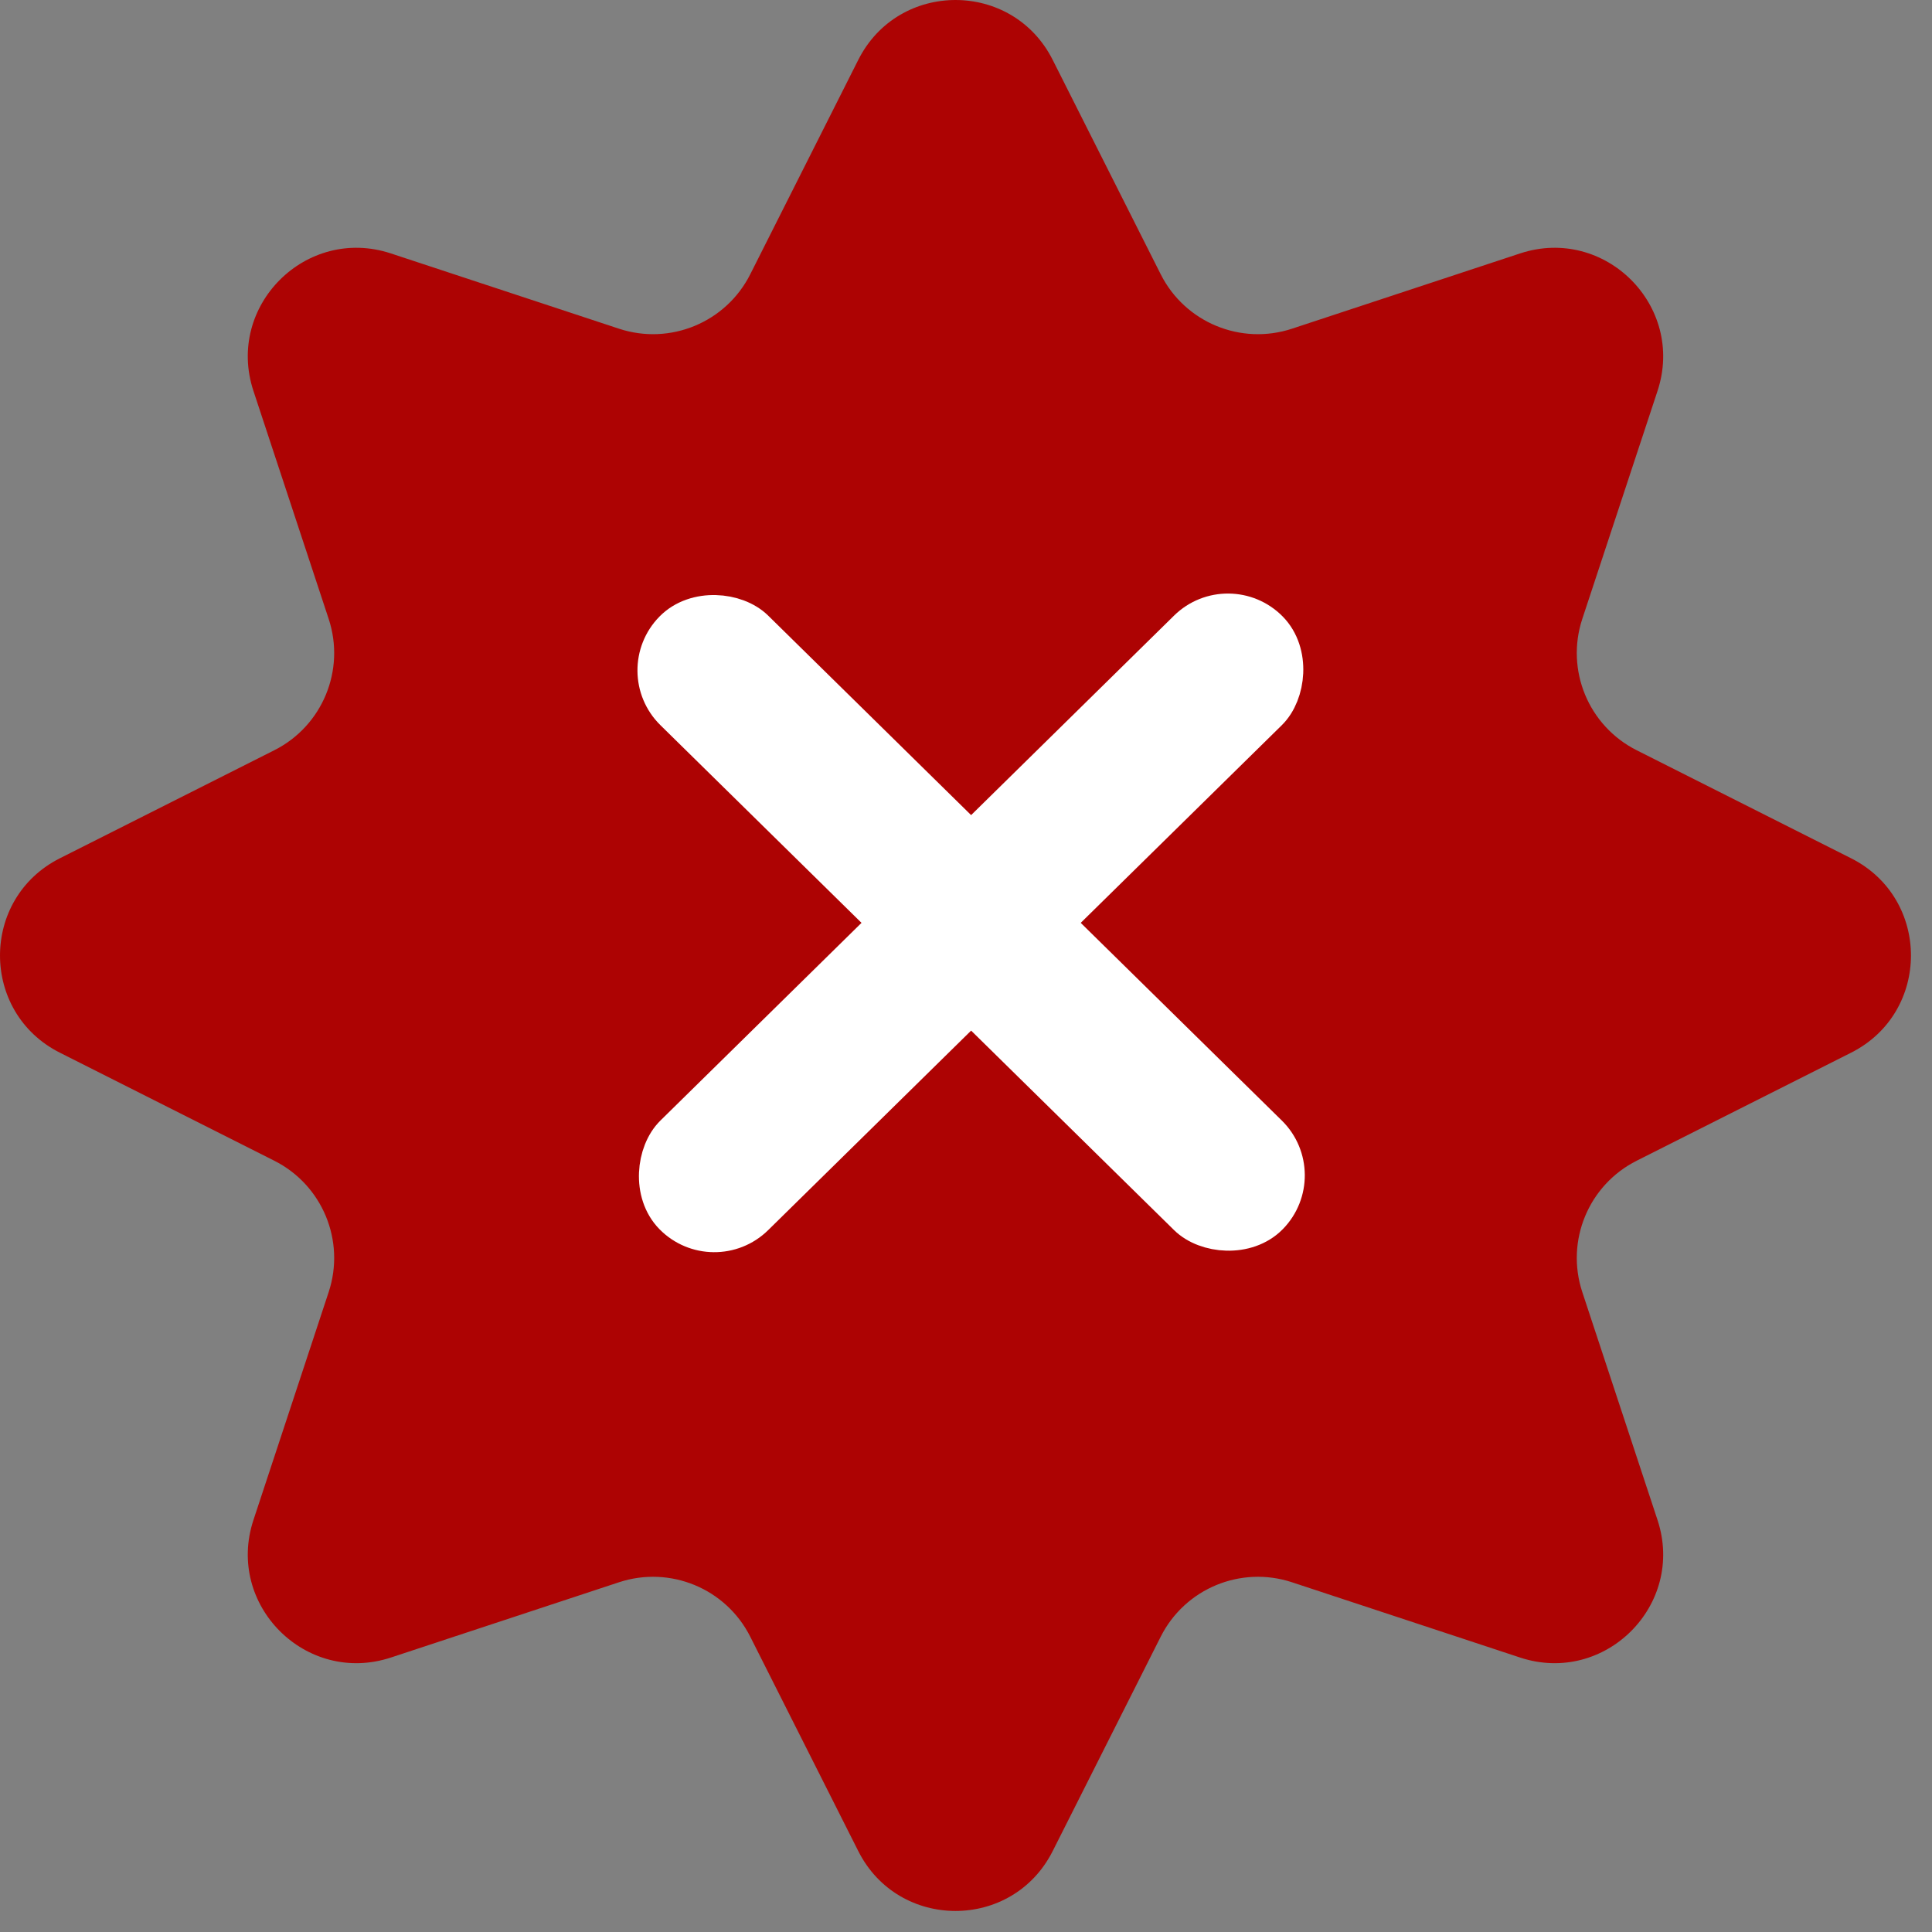 <svg width="88" height="88" viewBox="0 0 88 88" fill="none" xmlns="http://www.w3.org/2000/svg">
    <rect x="0" y="0" width="88" height="88" fill="#808080" stroke="none"/>
    <path
        d="M39.093 2.728C40.925 -0.909 46.117 -0.909 47.949 2.728L52.869 12.493C53.974 14.687 56.519 15.741 58.851 14.971L69.235 11.544C73.102 10.268 76.774 13.94 75.498 17.807L72.071 28.191C71.301 30.524 72.355 33.068 74.549 34.173L84.314 39.093C87.951 40.925 87.951 46.117 84.314 47.949L74.549 52.869C72.355 53.974 71.301 56.519 72.071 58.851L75.498 69.235C76.774 73.102 73.102 76.774 69.235 75.498L58.851 72.071C56.519 71.301 53.974 72.355 52.869 74.549L47.949 84.314C46.117 87.951 40.925 87.951 39.093 84.314L34.173 74.549C33.068 72.355 30.524 71.301 28.191 72.071L17.807 75.498C13.94 76.774 10.268 73.102 11.544 69.235L14.971 58.851C15.741 56.519 14.687 53.974 12.493 52.869L2.728 47.949C-0.909 46.117 -0.909 40.925 2.728 39.093L12.493 34.173C14.687 33.068 15.741 30.524 14.971 28.191L11.544 17.807C10.268 13.94 13.94 10.268 17.807 11.544L28.191 14.971C30.524 15.741 33.068 14.687 34.173 12.493L39.093 2.728Z"
        fill="#AD0303" />
    <rect x="55.961" y="27" width="5" height="37.808" rx="2.5"
        transform="rotate(45.489 55.961 27)" fill="white" stroke="white" stroke-width="2"/>
    <rect x="29" y="30.566" width="5" height="37.808" rx="2.5"
        transform="rotate(-45.49 29 30.566)" fill="white" stroke="white" stroke-width="2"/>
</svg>
